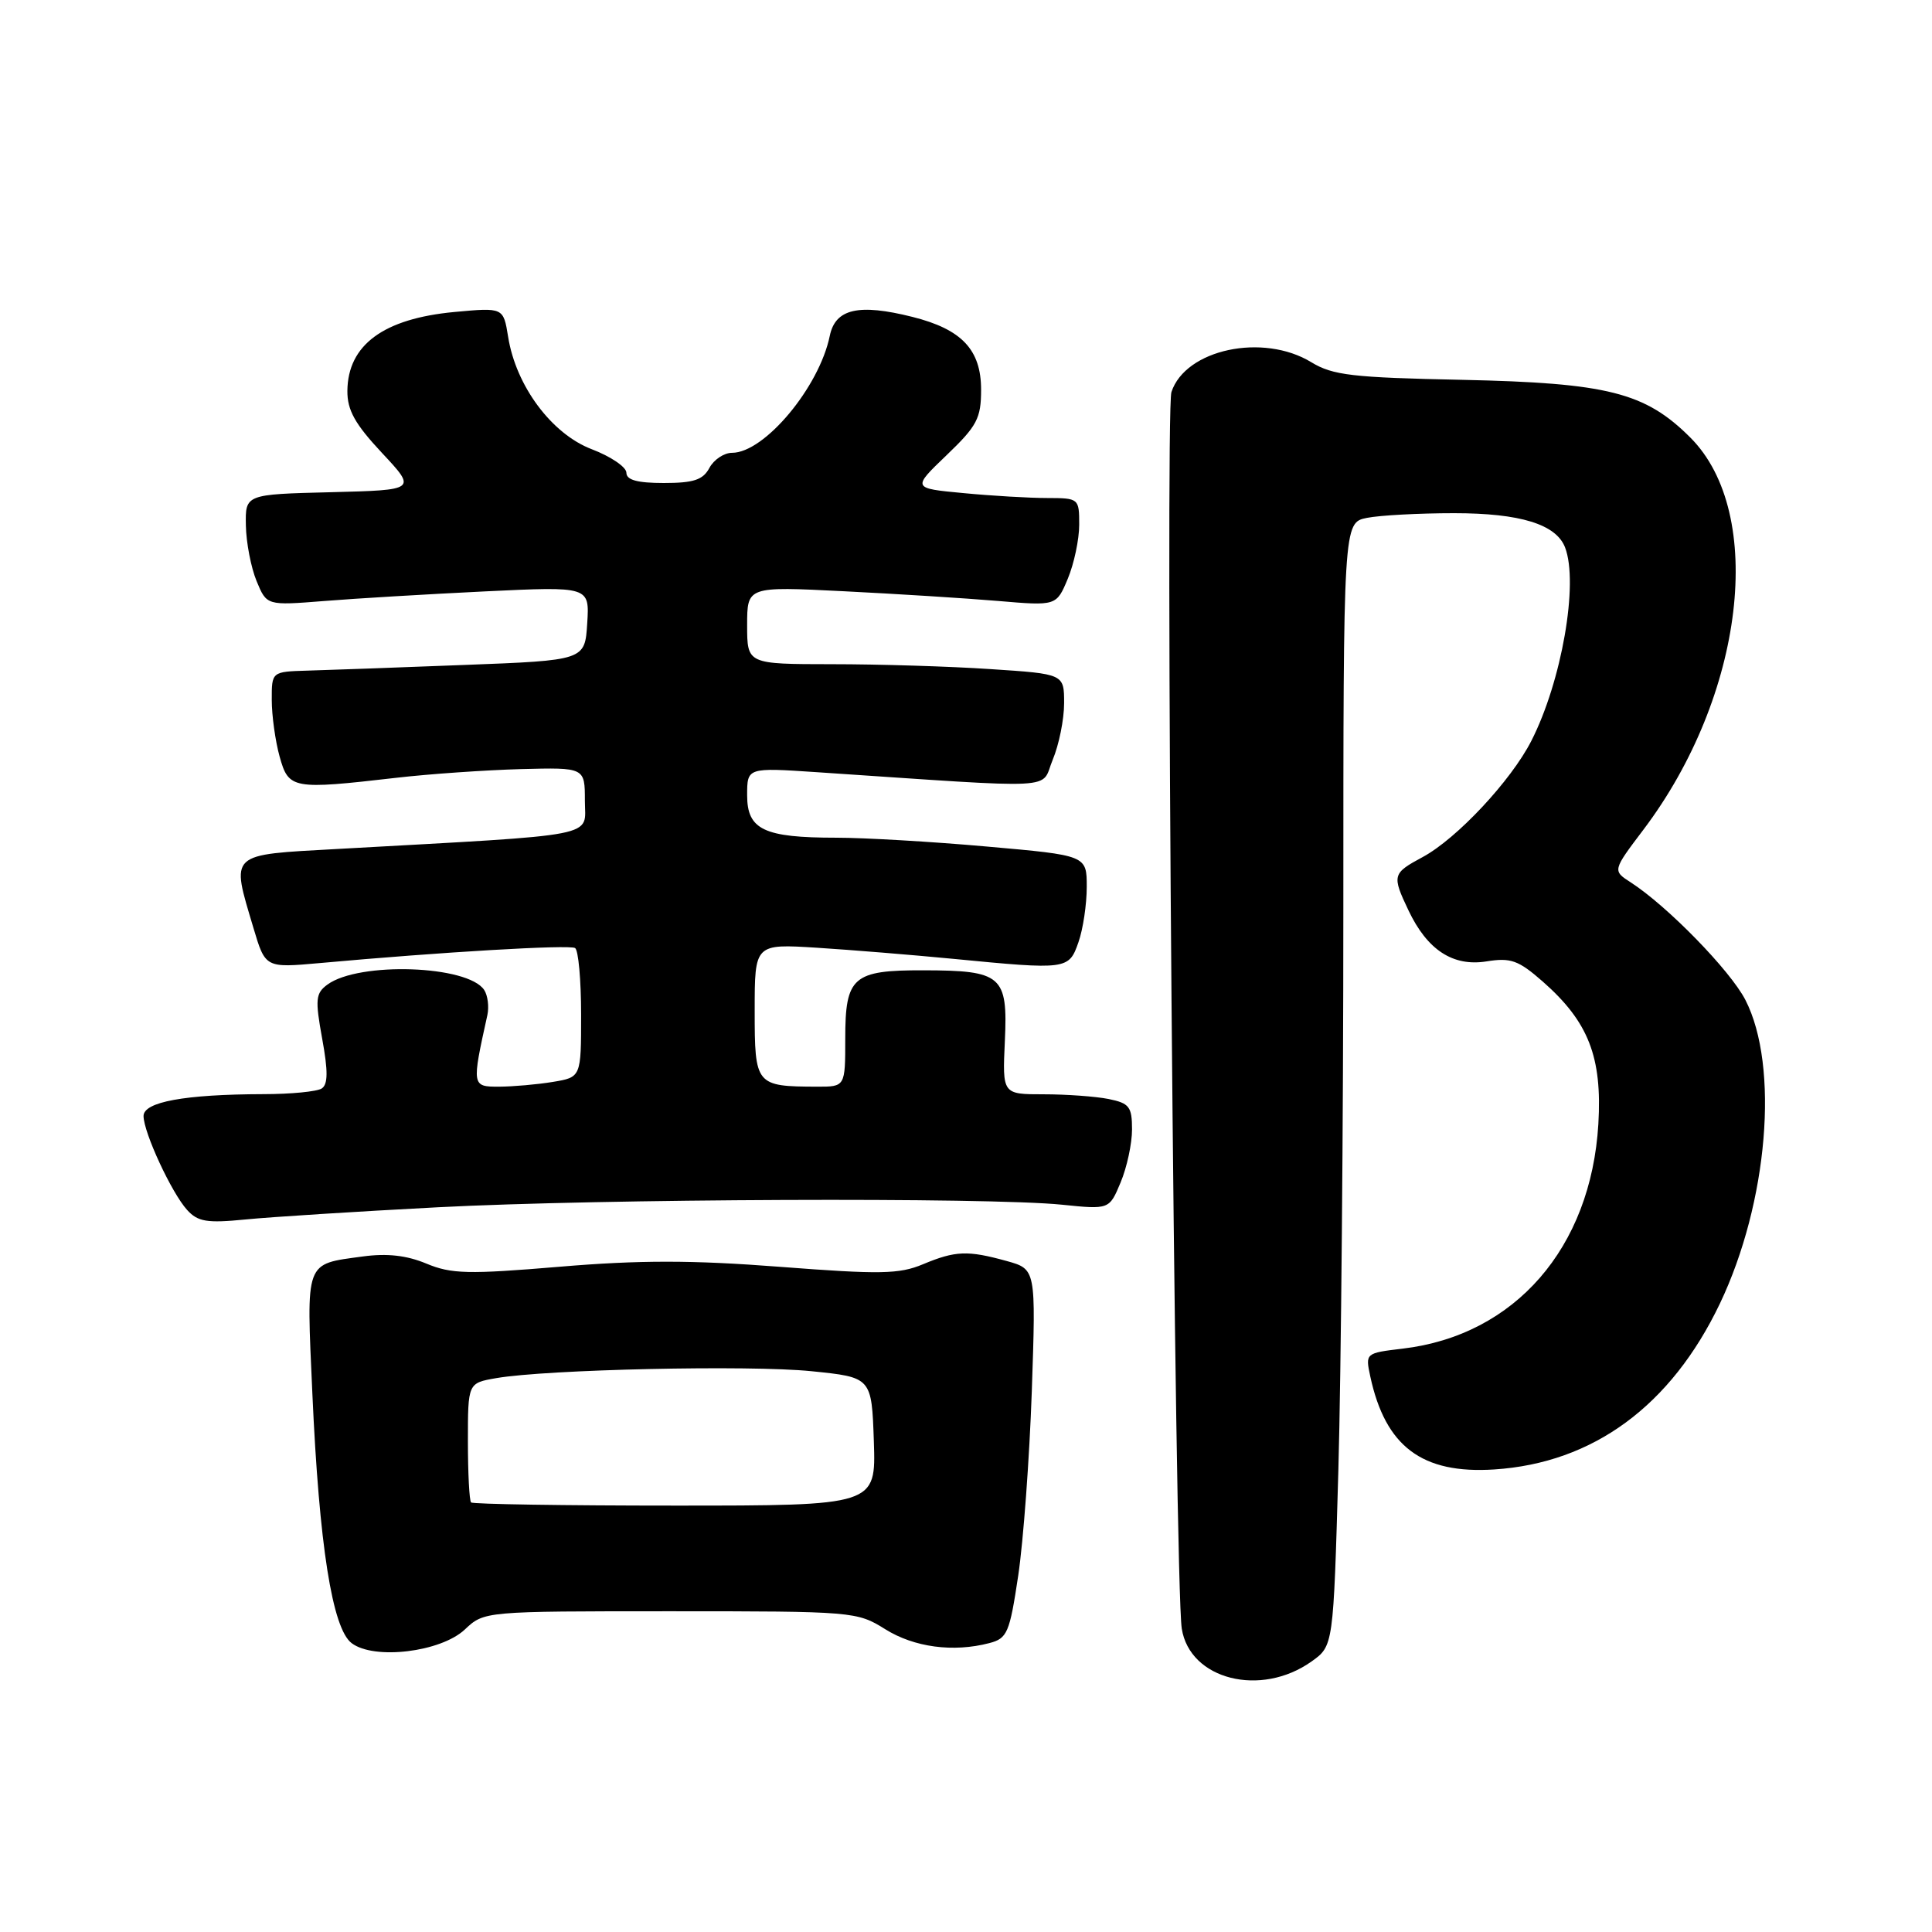 <?xml version="1.0" encoding="UTF-8" standalone="no"?>
<!DOCTYPE svg PUBLIC "-//W3C//DTD SVG 1.1//EN" "http://www.w3.org/Graphics/SVG/1.1/DTD/svg11.dtd" >
<svg xmlns="http://www.w3.org/2000/svg" xmlns:xlink="http://www.w3.org/1999/xlink" version="1.1" viewBox="0 0 256 256">
 <g >
 <path fill="currentColor"
d=" M 173.79 220.15 C 176.68 218.09 176.68 218.09 177.34 194.80 C 177.70 181.98 178.00 148.49 178.00 120.38 C 178.00 69.25 178.00 69.25 181.13 68.62 C 182.84 68.28 188.04 68.00 192.67 68.00 C 201.44 68.00 206.20 69.47 207.38 72.54 C 209.20 77.29 206.93 90.29 202.91 98.17 C 200.22 103.45 193.04 111.12 188.52 113.56 C 184.49 115.73 184.42 115.98 186.63 120.63 C 189.12 125.88 192.52 128.10 196.97 127.39 C 200.19 126.87 201.20 127.24 204.41 130.05 C 210.49 135.39 212.31 140.06 211.79 148.94 C 210.81 165.37 200.73 176.94 185.87 178.70 C 180.92 179.29 180.91 179.30 181.57 182.39 C 183.57 191.68 188.43 195.33 198.00 194.71 C 211.11 193.86 221.43 186.27 227.90 172.72 C 234.27 159.36 235.79 141.28 231.27 132.49 C 229.26 128.59 220.93 120.05 216.08 116.92 C 213.66 115.36 213.66 115.36 217.79 109.90 C 231.14 92.21 234.03 68.03 223.98 57.98 C 218.00 52.00 213.02 50.74 193.76 50.33 C 179.20 50.03 176.60 49.73 173.76 48.00 C 167.36 44.09 157.08 46.28 155.22 51.95 C 154.36 54.56 155.66 209.83 156.59 215.80 C 157.65 222.56 167.06 224.94 173.79 220.15 Z  M 61.59 215.92 C 64.16 213.50 64.16 213.50 88.83 213.50 C 113.08 213.50 113.56 213.54 117.30 215.88 C 121.14 218.28 126.31 218.97 131.09 217.72 C 133.47 217.10 133.78 216.38 134.92 208.77 C 135.60 204.22 136.41 193.23 136.72 184.33 C 137.27 168.17 137.27 168.17 133.39 167.09 C 128.22 165.66 126.61 165.72 122.30 167.52 C 119.15 168.84 116.62 168.88 103.35 167.86 C 91.66 166.96 84.74 166.96 74.15 167.85 C 62.00 168.87 59.80 168.81 56.49 167.43 C 53.87 166.34 51.28 166.05 48.06 166.49 C 40.33 167.55 40.59 166.85 41.39 184.66 C 42.29 204.76 44.03 215.80 46.60 217.73 C 49.59 219.98 58.40 218.91 61.59 215.92 Z  M 58.00 159.97 C 79.63 158.84 130.96 158.63 140.72 159.63 C 146.99 160.27 146.99 160.27 148.49 156.67 C 149.32 154.69 150.00 151.53 150.00 149.66 C 150.00 146.64 149.64 146.18 146.88 145.62 C 145.16 145.28 141.29 145.00 138.29 145.00 C 132.82 145.00 132.82 145.00 133.15 137.92 C 133.55 129.27 132.76 128.59 122.37 128.57 C 113.00 128.55 112.00 129.42 112.00 137.62 C 112.00 144.00 112.00 144.00 108.25 143.99 C 100.12 143.96 100.00 143.81 100.00 133.91 C 100.00 125.06 100.00 125.06 108.25 125.58 C 112.79 125.87 120.91 126.53 126.29 127.05 C 141.42 128.52 141.63 128.49 142.90 124.85 C 143.51 123.12 144.00 119.82 144.00 117.52 C 144.00 113.34 144.00 113.34 130.75 112.17 C 123.46 111.52 114.49 111.00 110.82 111.00 C 101.22 111.00 99.00 109.94 99.00 105.38 C 99.00 101.70 99.00 101.70 108.25 102.32 C 141.18 104.52 137.81 104.70 139.49 100.67 C 140.32 98.69 141.00 95.32 141.00 93.18 C 141.00 89.30 141.00 89.30 131.25 88.66 C 125.89 88.30 116.44 88.01 110.25 88.01 C 99.00 88.00 99.00 88.00 99.00 82.85 C 99.00 77.70 99.00 77.70 111.75 78.34 C 118.76 78.69 127.98 79.27 132.24 79.63 C 139.98 80.29 139.98 80.29 141.49 76.68 C 142.32 74.69 143.00 71.47 143.00 69.53 C 143.00 66.04 142.95 66.00 138.75 65.99 C 136.41 65.99 131.43 65.70 127.68 65.34 C 120.85 64.70 120.85 64.70 125.43 60.31 C 129.47 56.44 130.00 55.43 130.00 51.64 C 130.00 46.34 127.44 43.63 120.90 41.99 C 113.77 40.20 110.69 40.91 109.95 44.50 C 108.55 51.32 101.29 60.00 97.00 60.00 C 95.94 60.00 94.59 60.90 94.00 62.00 C 93.15 63.59 91.91 64.00 87.96 64.00 C 84.44 64.00 83.00 63.60 83.00 62.64 C 83.00 61.89 80.93 60.48 78.40 59.52 C 73.09 57.49 68.36 51.13 67.33 44.63 C 66.70 40.74 66.70 40.74 60.21 41.34 C 50.82 42.22 46.09 45.70 46.03 51.79 C 46.01 54.35 47.03 56.18 50.61 60.01 C 55.21 64.93 55.21 64.93 43.86 65.22 C 32.50 65.50 32.50 65.50 32.58 69.63 C 32.62 71.89 33.26 75.21 34.00 77.00 C 35.34 80.24 35.34 80.24 42.92 79.64 C 47.09 79.30 56.71 78.73 64.31 78.36 C 78.12 77.70 78.12 77.70 77.81 82.60 C 77.50 87.50 77.50 87.50 61.50 88.11 C 52.70 88.45 43.36 88.79 40.75 88.86 C 36.00 89.00 36.00 89.00 36.01 92.75 C 36.01 94.81 36.48 98.19 37.05 100.25 C 38.25 104.56 38.73 104.65 52.52 103.06 C 56.94 102.55 64.36 102.04 69.02 101.91 C 77.50 101.69 77.50 101.69 77.50 106.10 C 77.50 111.03 80.09 110.52 44.75 112.49 C 30.17 113.30 30.59 112.90 33.58 122.95 C 35.16 128.26 35.16 128.26 42.39 127.61 C 58.45 126.15 75.44 125.15 76.20 125.62 C 76.64 125.89 77.00 129.86 77.00 134.43 C 77.00 142.74 77.00 142.74 73.25 143.36 C 71.19 143.70 67.99 143.98 66.14 143.99 C 62.51 144.00 62.50 143.91 64.58 134.50 C 64.82 133.40 64.63 131.90 64.16 131.18 C 62.01 127.90 47.57 127.40 43.39 130.46 C 41.82 131.61 41.74 132.41 42.69 137.63 C 43.48 141.94 43.46 143.69 42.63 144.23 C 42.01 144.64 38.53 144.98 34.89 144.98 C 24.45 145.01 19.00 146.01 19.02 147.89 C 19.05 150.11 22.74 158.06 24.79 160.32 C 26.21 161.89 27.42 162.09 32.49 161.59 C 35.79 161.26 47.27 160.53 58.00 159.97 Z  M 62.42 199.08 C 62.19 198.85 62.00 195.20 62.00 190.96 C 62.00 183.26 62.00 183.26 65.75 182.61 C 72.45 181.45 99.29 180.86 107.50 181.69 C 115.50 182.50 115.50 182.50 115.79 191.00 C 116.07 199.50 116.07 199.50 89.45 199.50 C 74.81 199.50 62.65 199.31 62.42 199.08 Z "/>
</g>
</svg>